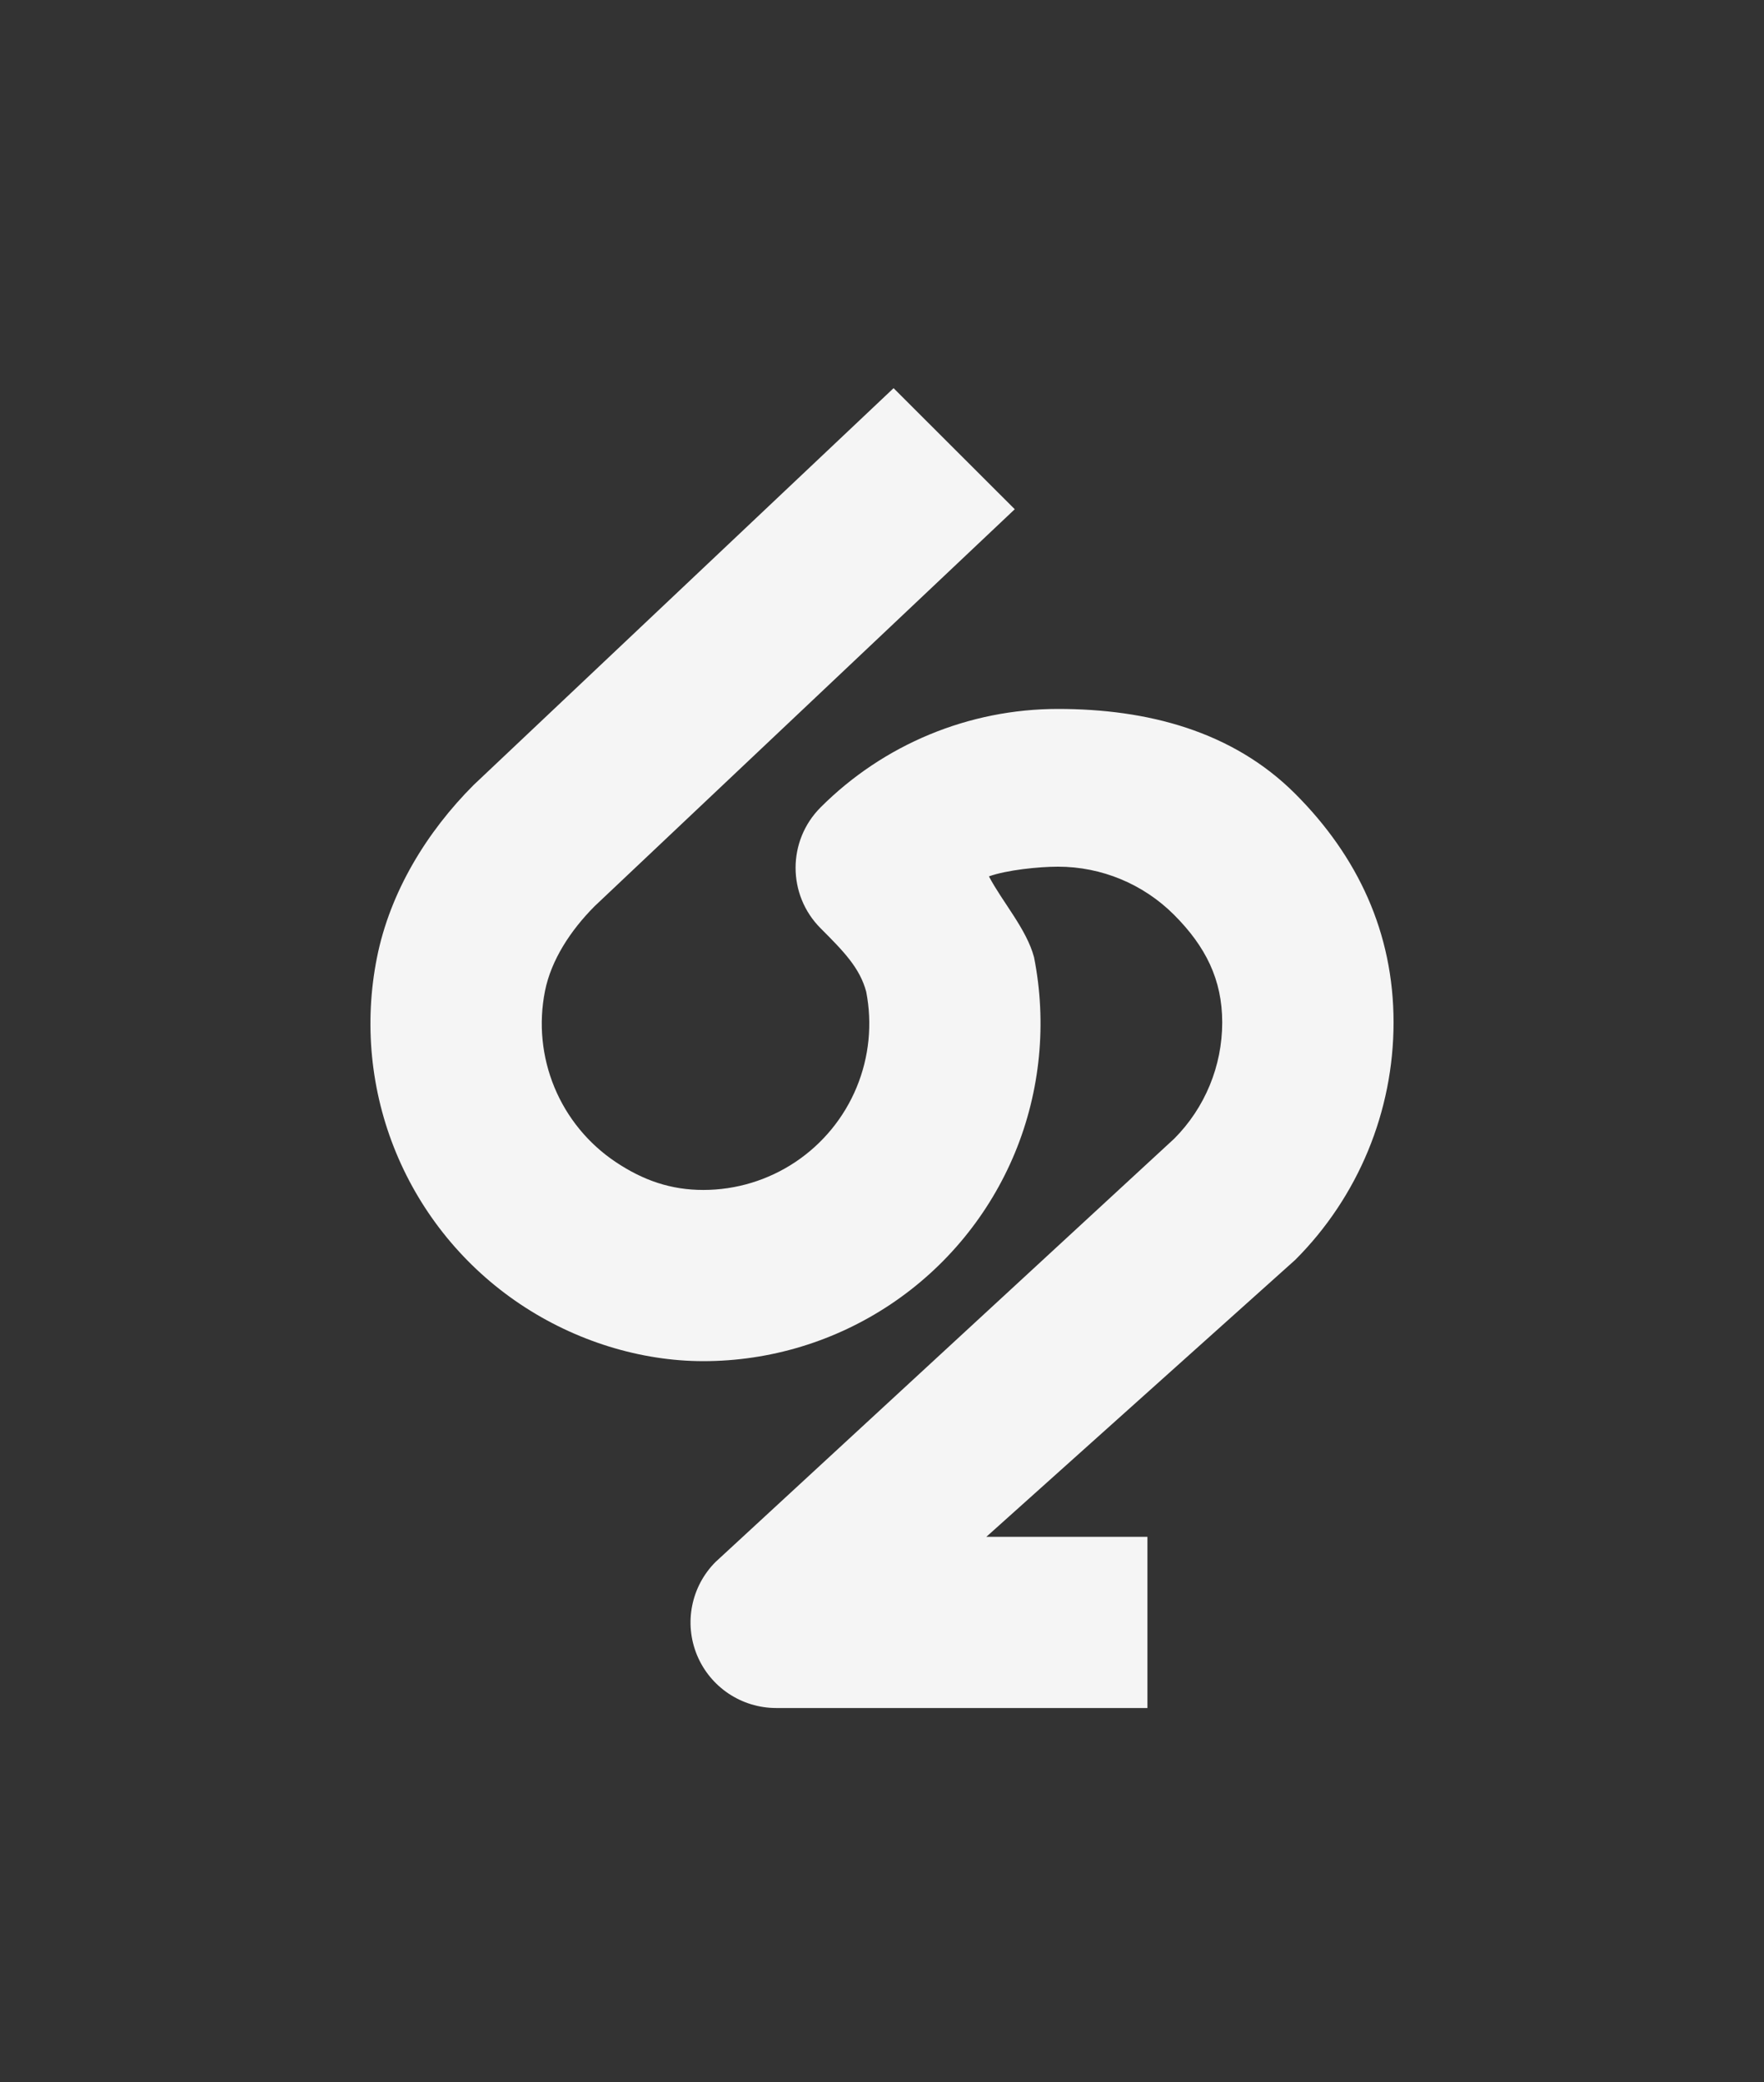 <svg width="100" height="118" viewBox="0 0 100 118" fill="none" xmlns="http://www.w3.org/2000/svg">
<rect x="0" y="0" width="100" height="118" fill="#333333" stroke="none"/>
<path d="M33.713 51.356L57.526 28.861L50.656 22L26.85 44.49C24.208 47.134 22.112 50.534 21.367 54.284C20.63 57.993 21.008 61.838 22.454 65.332C23.901 68.827 26.35 71.815 29.495 73.918C32.633 76.017 36.331 77.145 39.87 77.145C43.654 77.145 47.352 76.022 50.497 73.918C53.642 71.815 56.092 68.827 57.538 65.332C58.982 61.841 59.355 57.958 58.619 54.254C58.201 52.666 56.825 51.123 56.062 49.67C57.063 49.309 58.892 49.12 59.976 49.12C62.442 49.12 64.81 50.101 66.557 51.849C68.346 53.641 69.287 55.522 69.287 57.945C69.287 60.416 68.309 62.784 66.571 64.531L40.565 88.525C39.178 89.913 38.764 92 39.516 93.812C40.269 95.624 42.039 96.804 44.002 96.804H65.047V87.101H55.915L64.663 79.26L73.431 71.4C76.998 67.83 79 62.99 79 57.945C79 52.87 76.975 48.542 73.431 44.995C69.864 41.424 65.024 40.18 59.976 40.18C54.927 40.18 50.087 42.188 46.52 45.758C44.628 47.652 44.628 50.719 46.52 52.612C47.842 53.935 48.742 54.859 49.104 56.205C49.46 58.026 49.271 59.911 48.562 61.625C47.849 63.349 46.641 64.82 45.094 65.855C43.547 66.89 41.729 67.442 39.87 67.442C38.037 67.442 36.468 66.905 34.898 65.855C33.351 64.82 32.144 63.349 31.43 61.625C30.717 59.901 30.53 58.004 30.894 56.173C31.243 54.414 32.344 52.729 33.713 51.356Z" fill="#F5F5F5"/>
</svg>
